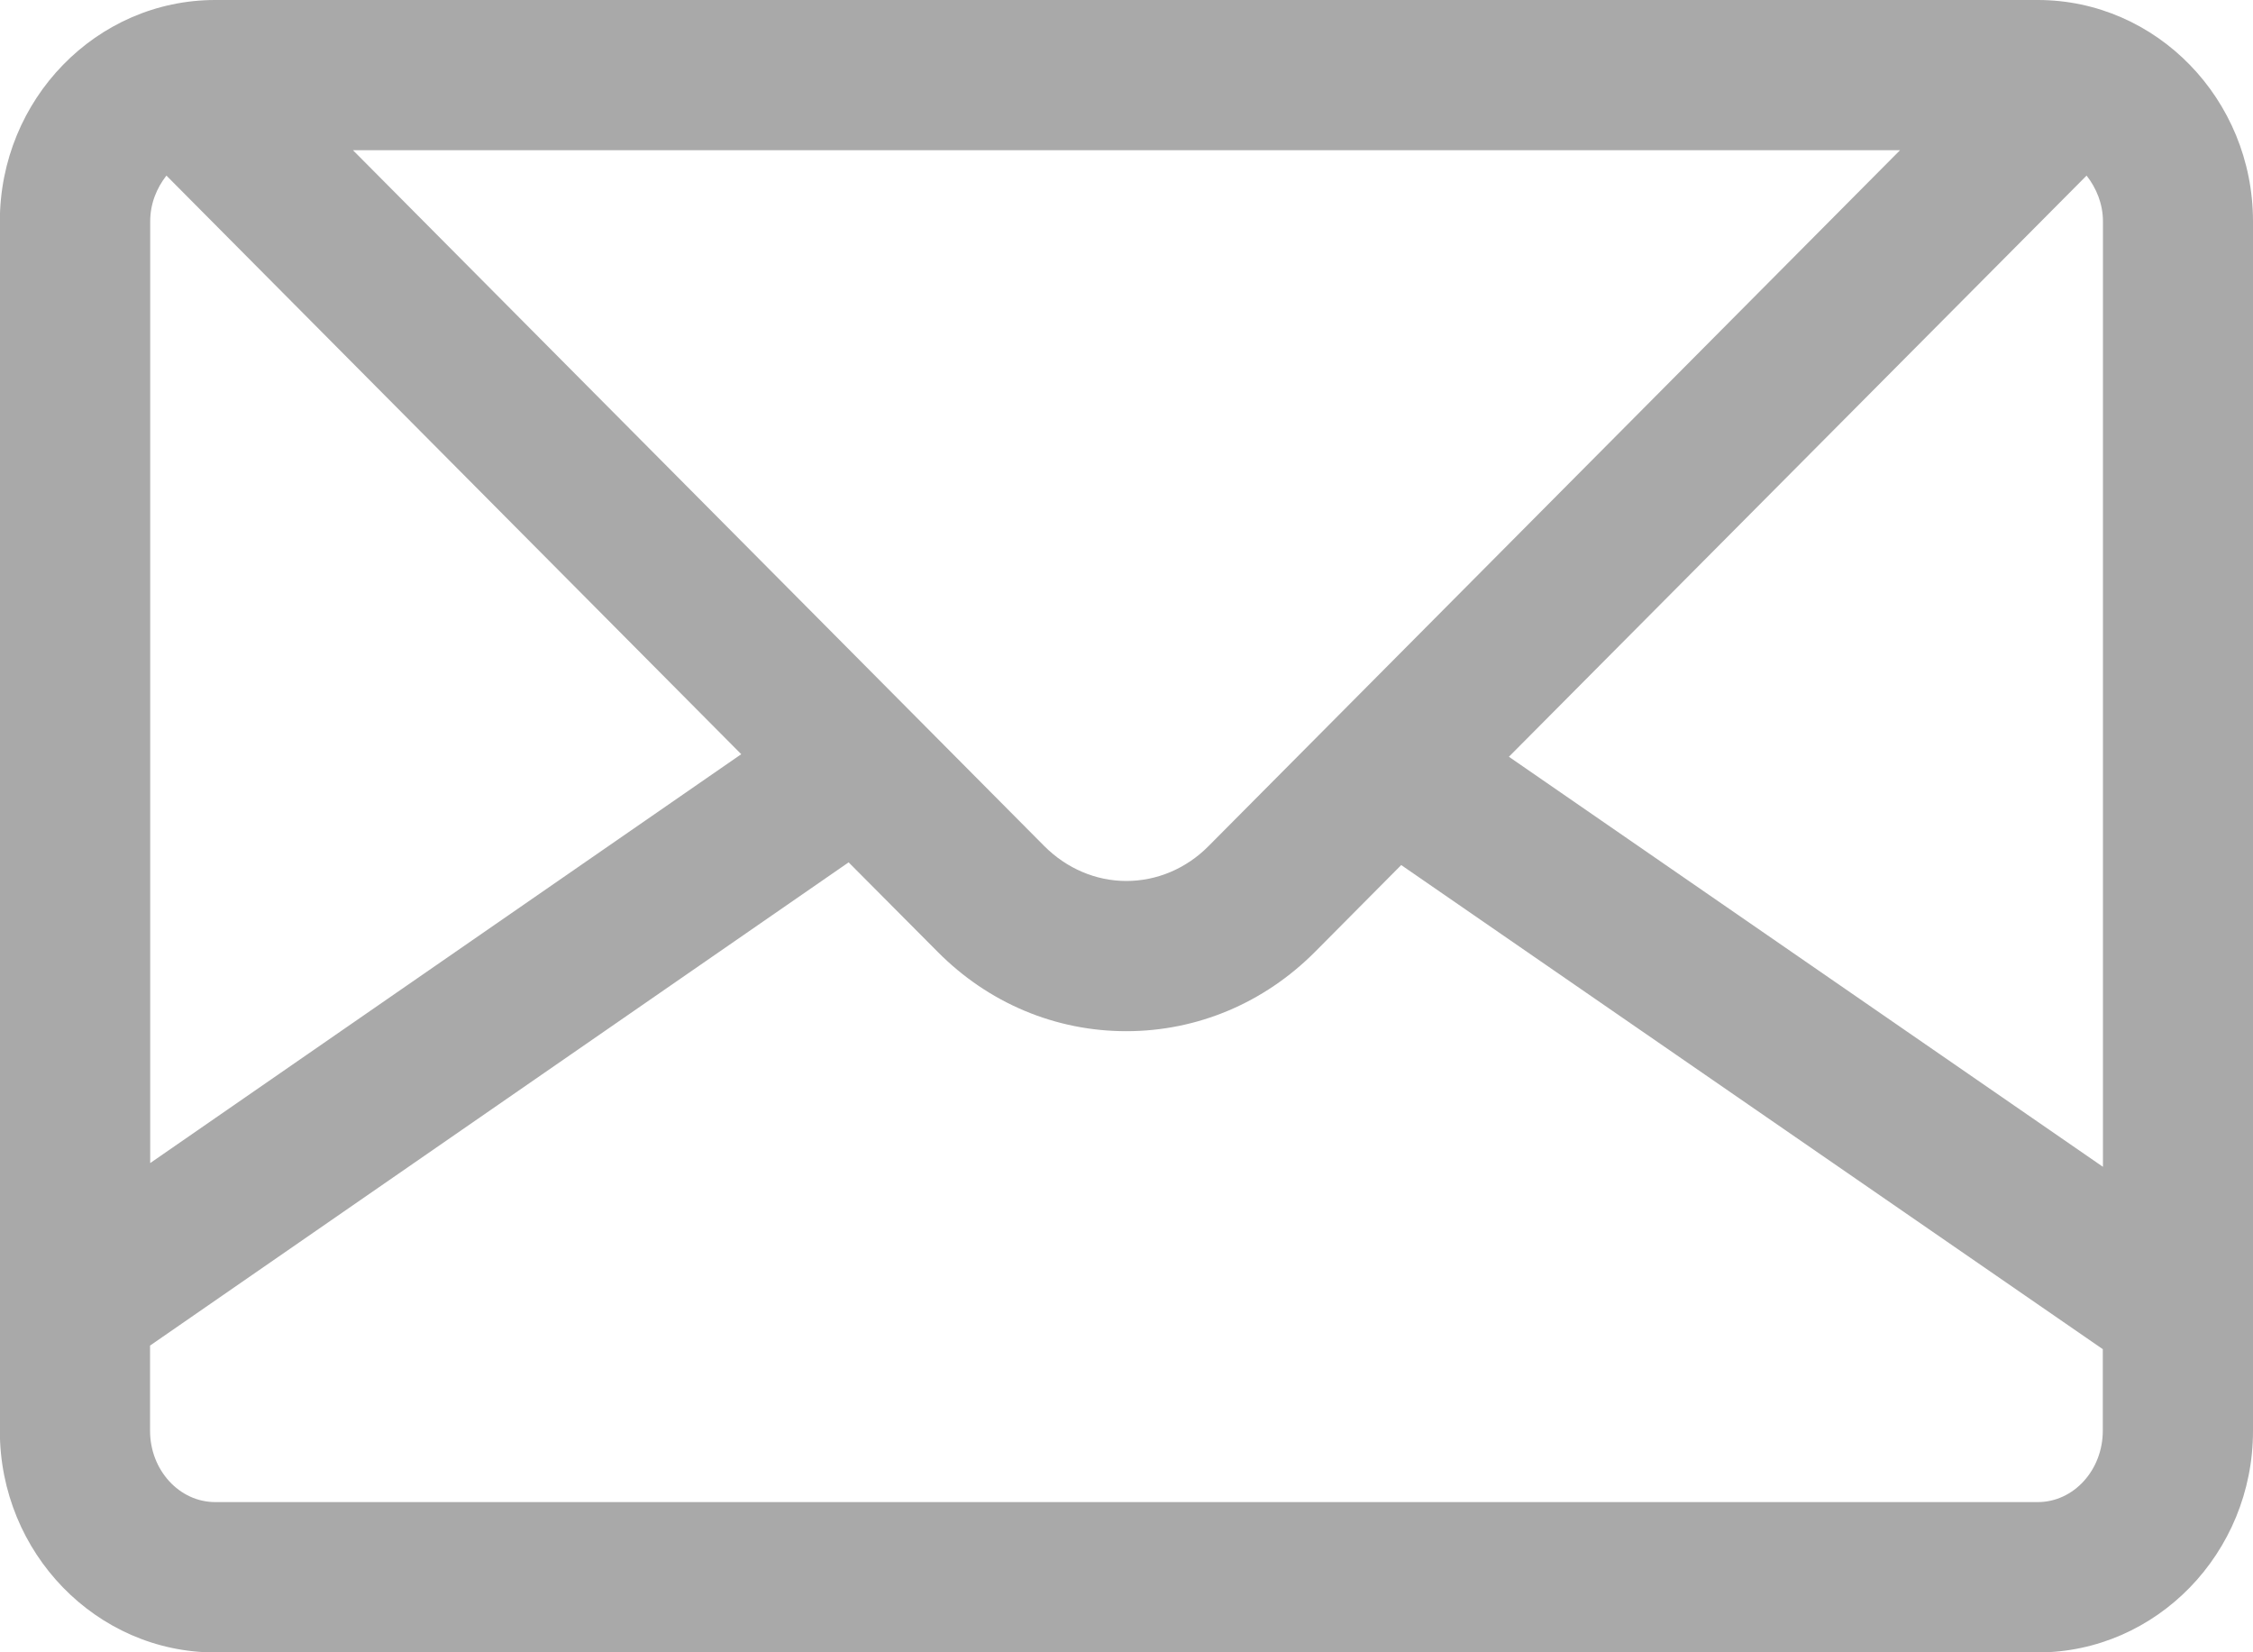 <?xml version="1.0" encoding="utf-8"?>
<!-- Generator: Adobe Illustrator 17.1.0, SVG Export Plug-In . SVG Version: 6.00 Build 0)  -->
<!DOCTYPE svg PUBLIC "-//W3C//DTD SVG 1.1//EN" "http://www.w3.org/Graphics/SVG/1.1/DTD/svg11.dtd">
<svg version="1.1" id="Layer_1" xmlns="http://www.w3.org/2000/svg" xmlns:xlink="http://www.w3.org/1999/xlink" x="0px" y="0px"
	 width="15px" height="11px" viewBox="0 0 15 11" enable-background="new 0 0 15 11" xml:space="preserve">
<path fill="#A9A9A9" d="M13.567-0H1.433c-0.791,0-1.434,0.661-1.434,1.474v8.052
	c0,0.813,0.643,1.475,1.434,1.475h12.133c0.79,0,1.434-0.661,1.434-1.475V1.474
	C15,0.661,14.357-0,13.567-0z M2.35,1h10.3L8.045,5.634
	C7.897,5.783,7.702,5.865,7.499,5.865S7.102,5.782,6.953,5.633L2.35,1z
	 M13.892,1.169c0.065,0.083,0.109,0.188,0.109,0.305v6.294L10.046,5.038
	L13.892,1.169z M1.108,1.169l3.827,3.852L1,7.743V1.474
	C1,1.356,1.043,1.252,1.108,1.169z M13.567,10H1.433
	c-0.239,0-0.434-0.213-0.434-0.475V8.958l4.651-3.217l0.593,0.596
	C6.581,6.678,7.027,6.865,7.498,6.865c0.001,0,0.001,0,0.001,0
	c0.472,0,0.917-0.188,1.255-0.527l0.575-0.579l4.671,3.223v0.543
	C14,9.787,13.806,10,13.567,10z"/>
</svg>
